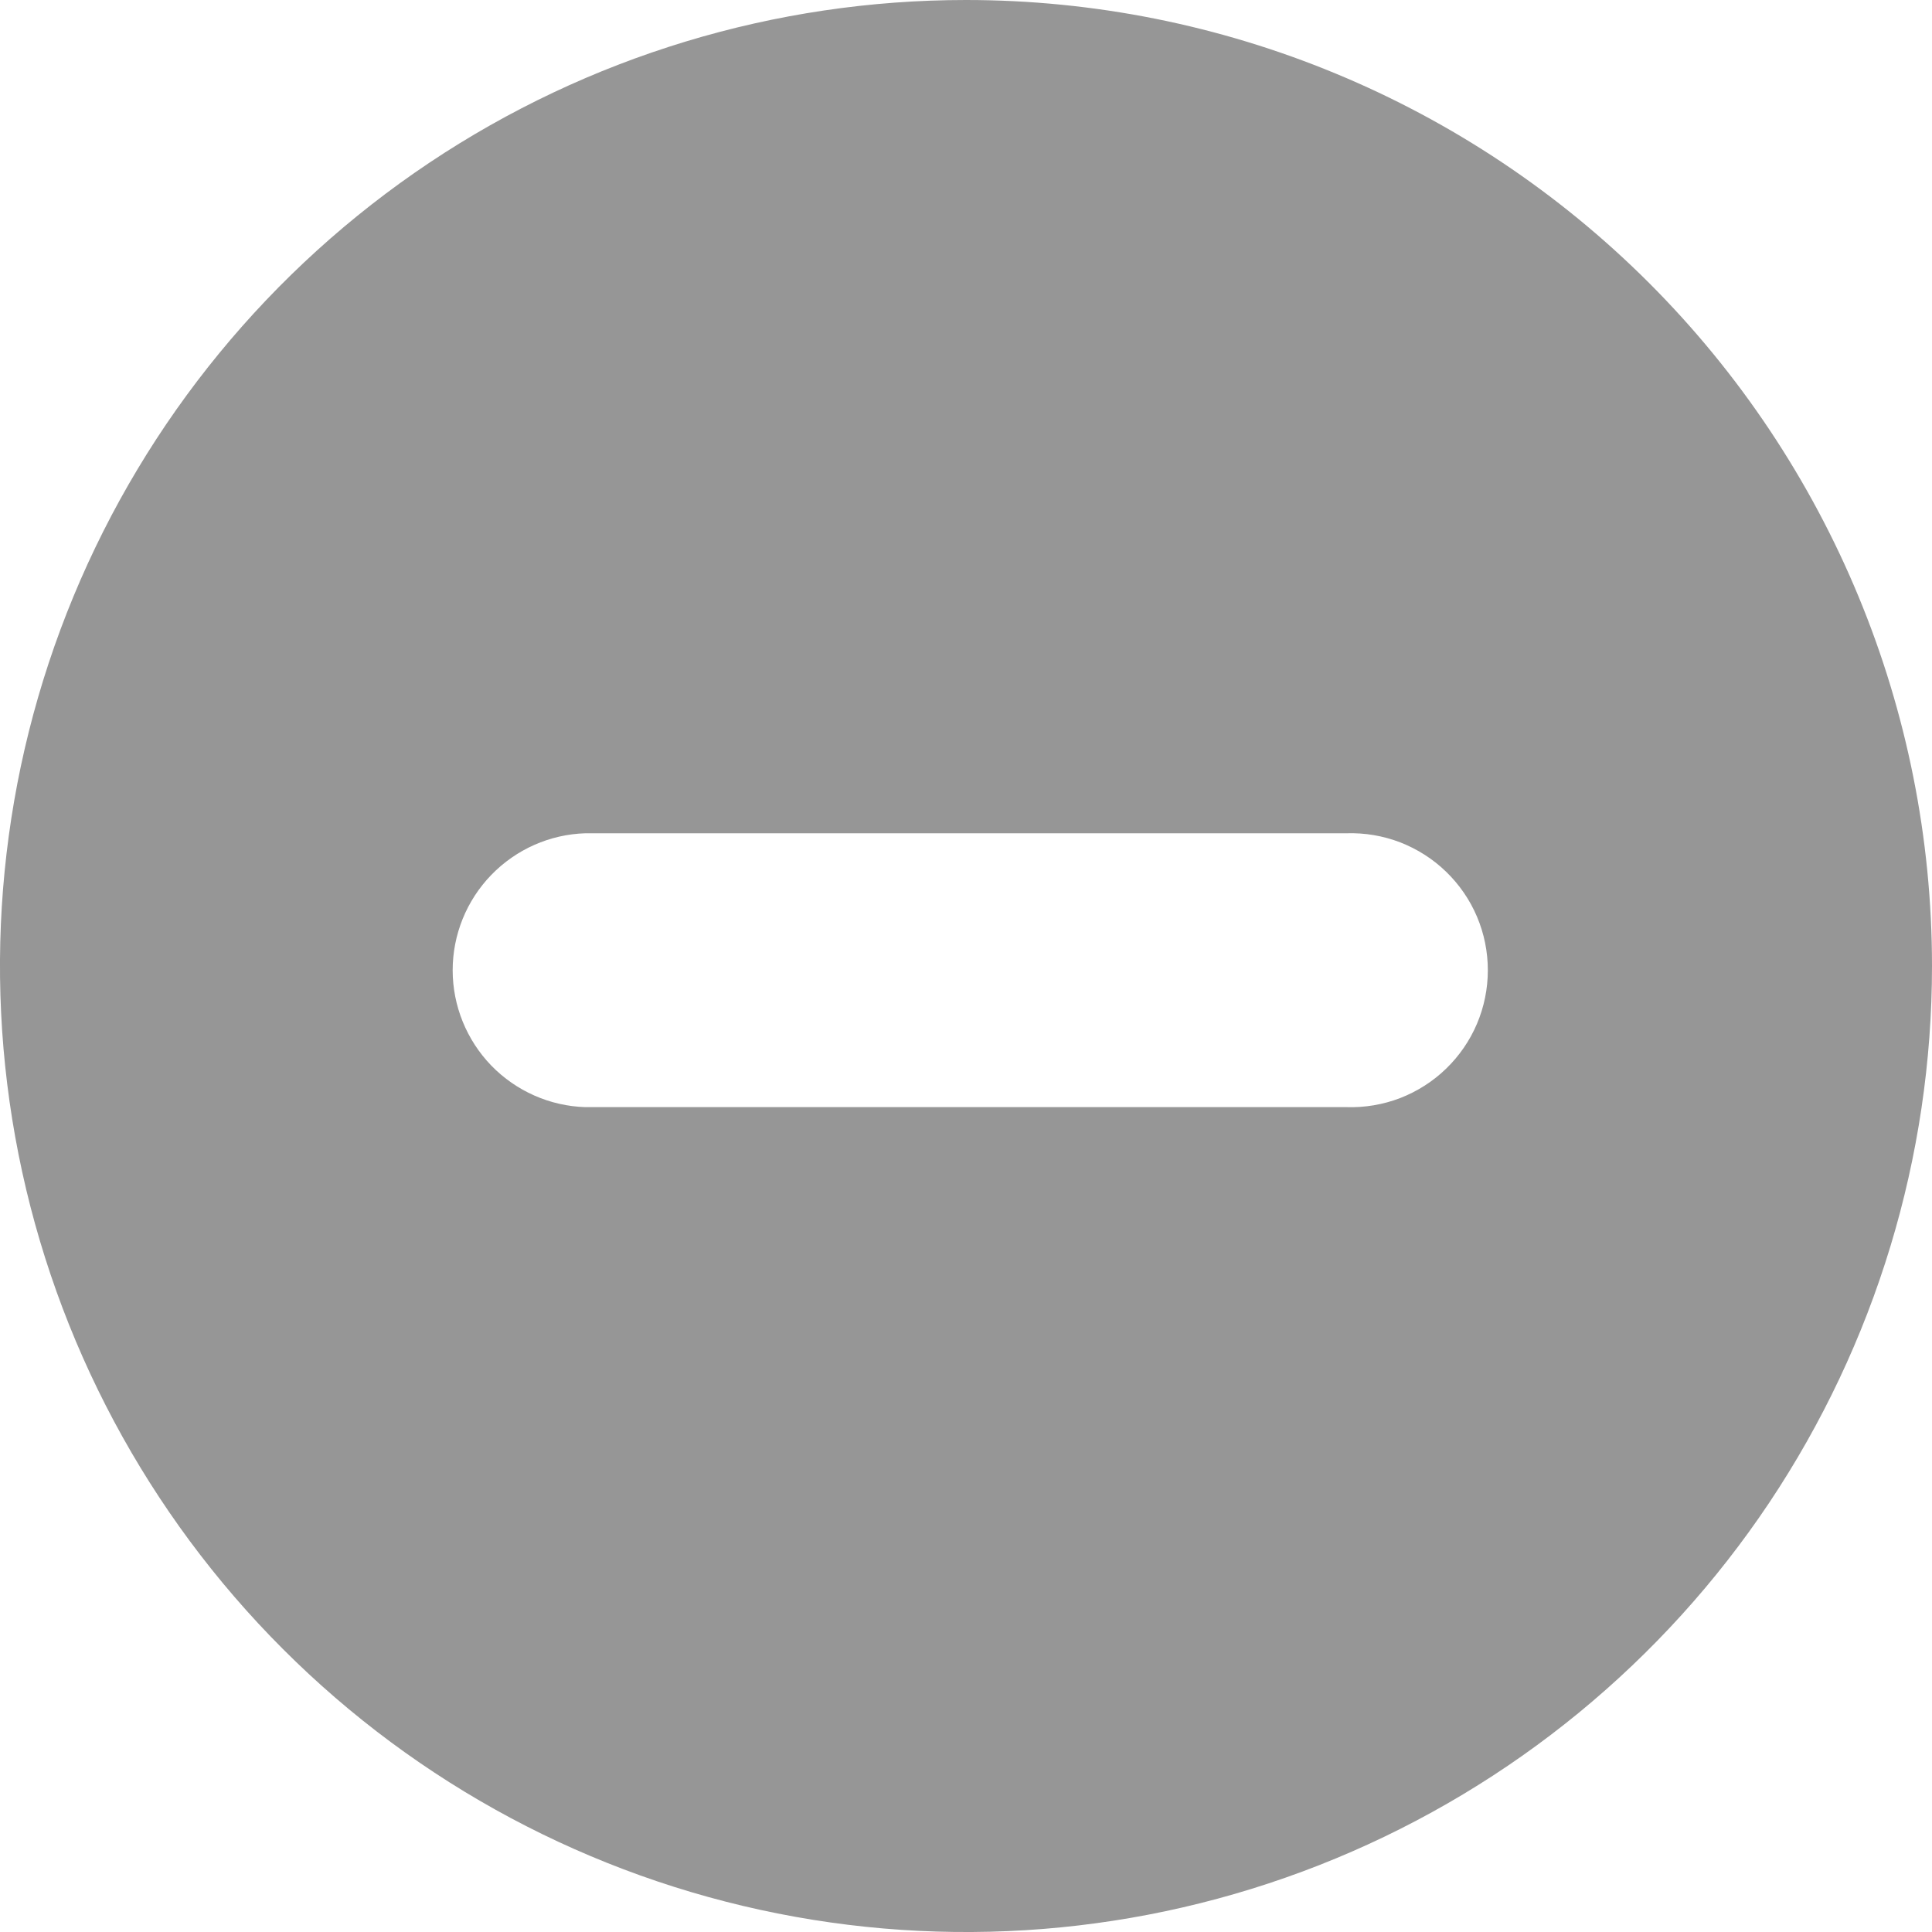 <svg width="20" height="20" viewBox="0 0 20 20" fill="none" xmlns="http://www.w3.org/2000/svg">
<path d="M10 0C8.022 0 6.089 0.586 4.444 1.685C2.8 2.784 1.518 4.346 0.761 6.173C0.004 8 -0.194 10.011 0.192 11.951C0.578 13.891 1.53 15.672 2.929 17.071C4.327 18.47 6.109 19.422 8.049 19.808C9.989 20.194 12 19.996 13.827 19.239C15.654 18.482 17.216 17.2 18.315 15.556C19.413 13.911 20 11.978 20 10C20 7.348 18.946 4.804 17.071 2.929C15.196 1.054 12.652 0 10 0ZM13.939 11.461H6.06C5.692 11.45 5.343 11.295 5.086 11.031C4.83 10.766 4.686 10.412 4.686 10.044C4.686 9.675 4.83 9.321 5.086 9.057C5.343 8.792 5.692 8.637 6.06 8.626H13.939C14.129 8.62 14.318 8.652 14.495 8.72C14.672 8.789 14.834 8.892 14.971 9.025C15.107 9.157 15.216 9.315 15.29 9.49C15.364 9.665 15.402 9.853 15.402 10.044C15.402 10.234 15.364 10.422 15.29 10.597C15.216 10.772 15.107 10.93 14.971 11.062C14.834 11.195 14.672 11.298 14.495 11.367C14.318 11.435 14.129 11.467 13.939 11.461Z" fill="#969696"/>
</svg>

